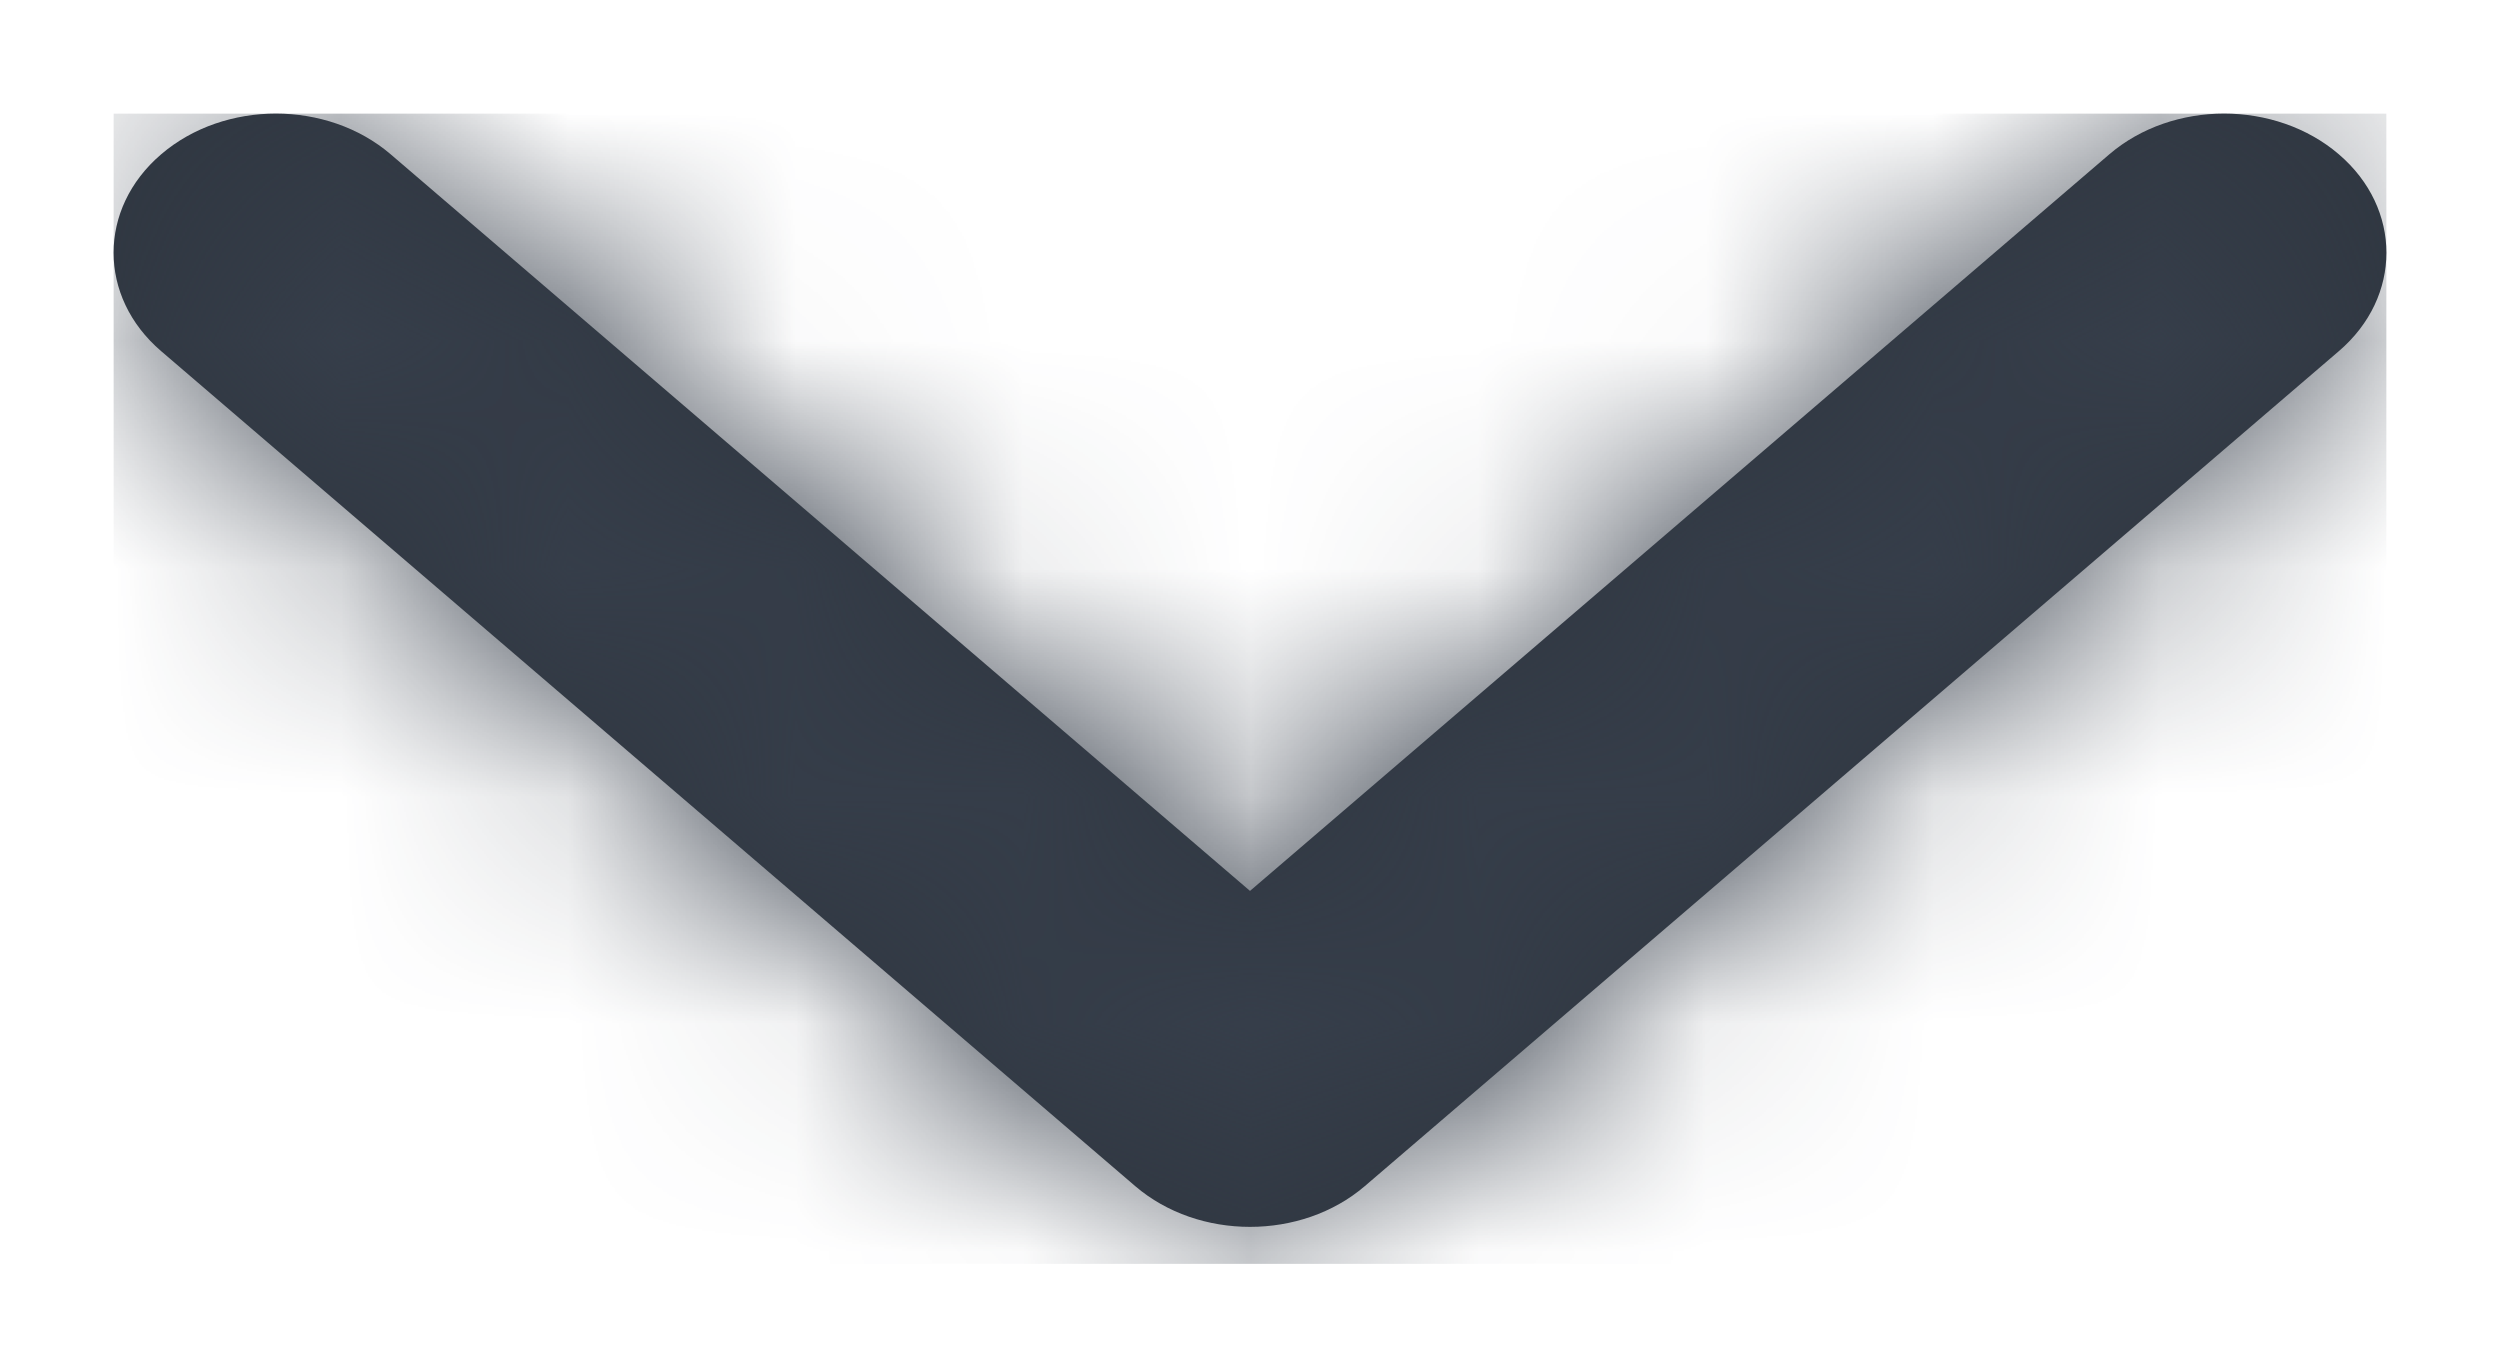 <svg width="11" height="6" viewBox="0 0 11 6" fill="none" xmlns="http://www.w3.org/2000/svg">
<path d="M1.719 0.679C1.44 0.44 0.988 0.44 0.709 0.679C0.43 0.918 0.43 1.306 0.709 1.545L4.995 5.219C5.274 5.458 5.726 5.458 6.005 5.219L10.291 1.545C10.57 1.306 10.57 0.918 10.291 0.679C10.012 0.44 9.56 0.44 9.281 0.679L5.5 3.92L1.719 0.679Z" fill="#2F3640"/>
<mask id="mask0" mask-type="alpha" maskUnits="userSpaceOnUse" x="0" y="0" width="11" height="6">
<path d="M1.719 0.679C1.44 0.44 0.988 0.44 0.709 0.679C0.43 0.918 0.43 1.306 0.709 1.545L4.995 5.219C5.274 5.458 5.726 5.458 6.005 5.219L10.291 1.545C10.57 1.306 10.57 0.918 10.291 0.679C10.012 0.44 9.56 0.44 9.281 0.679L5.5 3.92L1.719 0.679Z" fill="white"/>
</mask>
<g mask="url(#mask0)">
<rect x="10.5" y="0.5" width="5.061" height="10" transform="rotate(90 10.5 0.5)" fill="#363E4A"/>
</g>
</svg>
